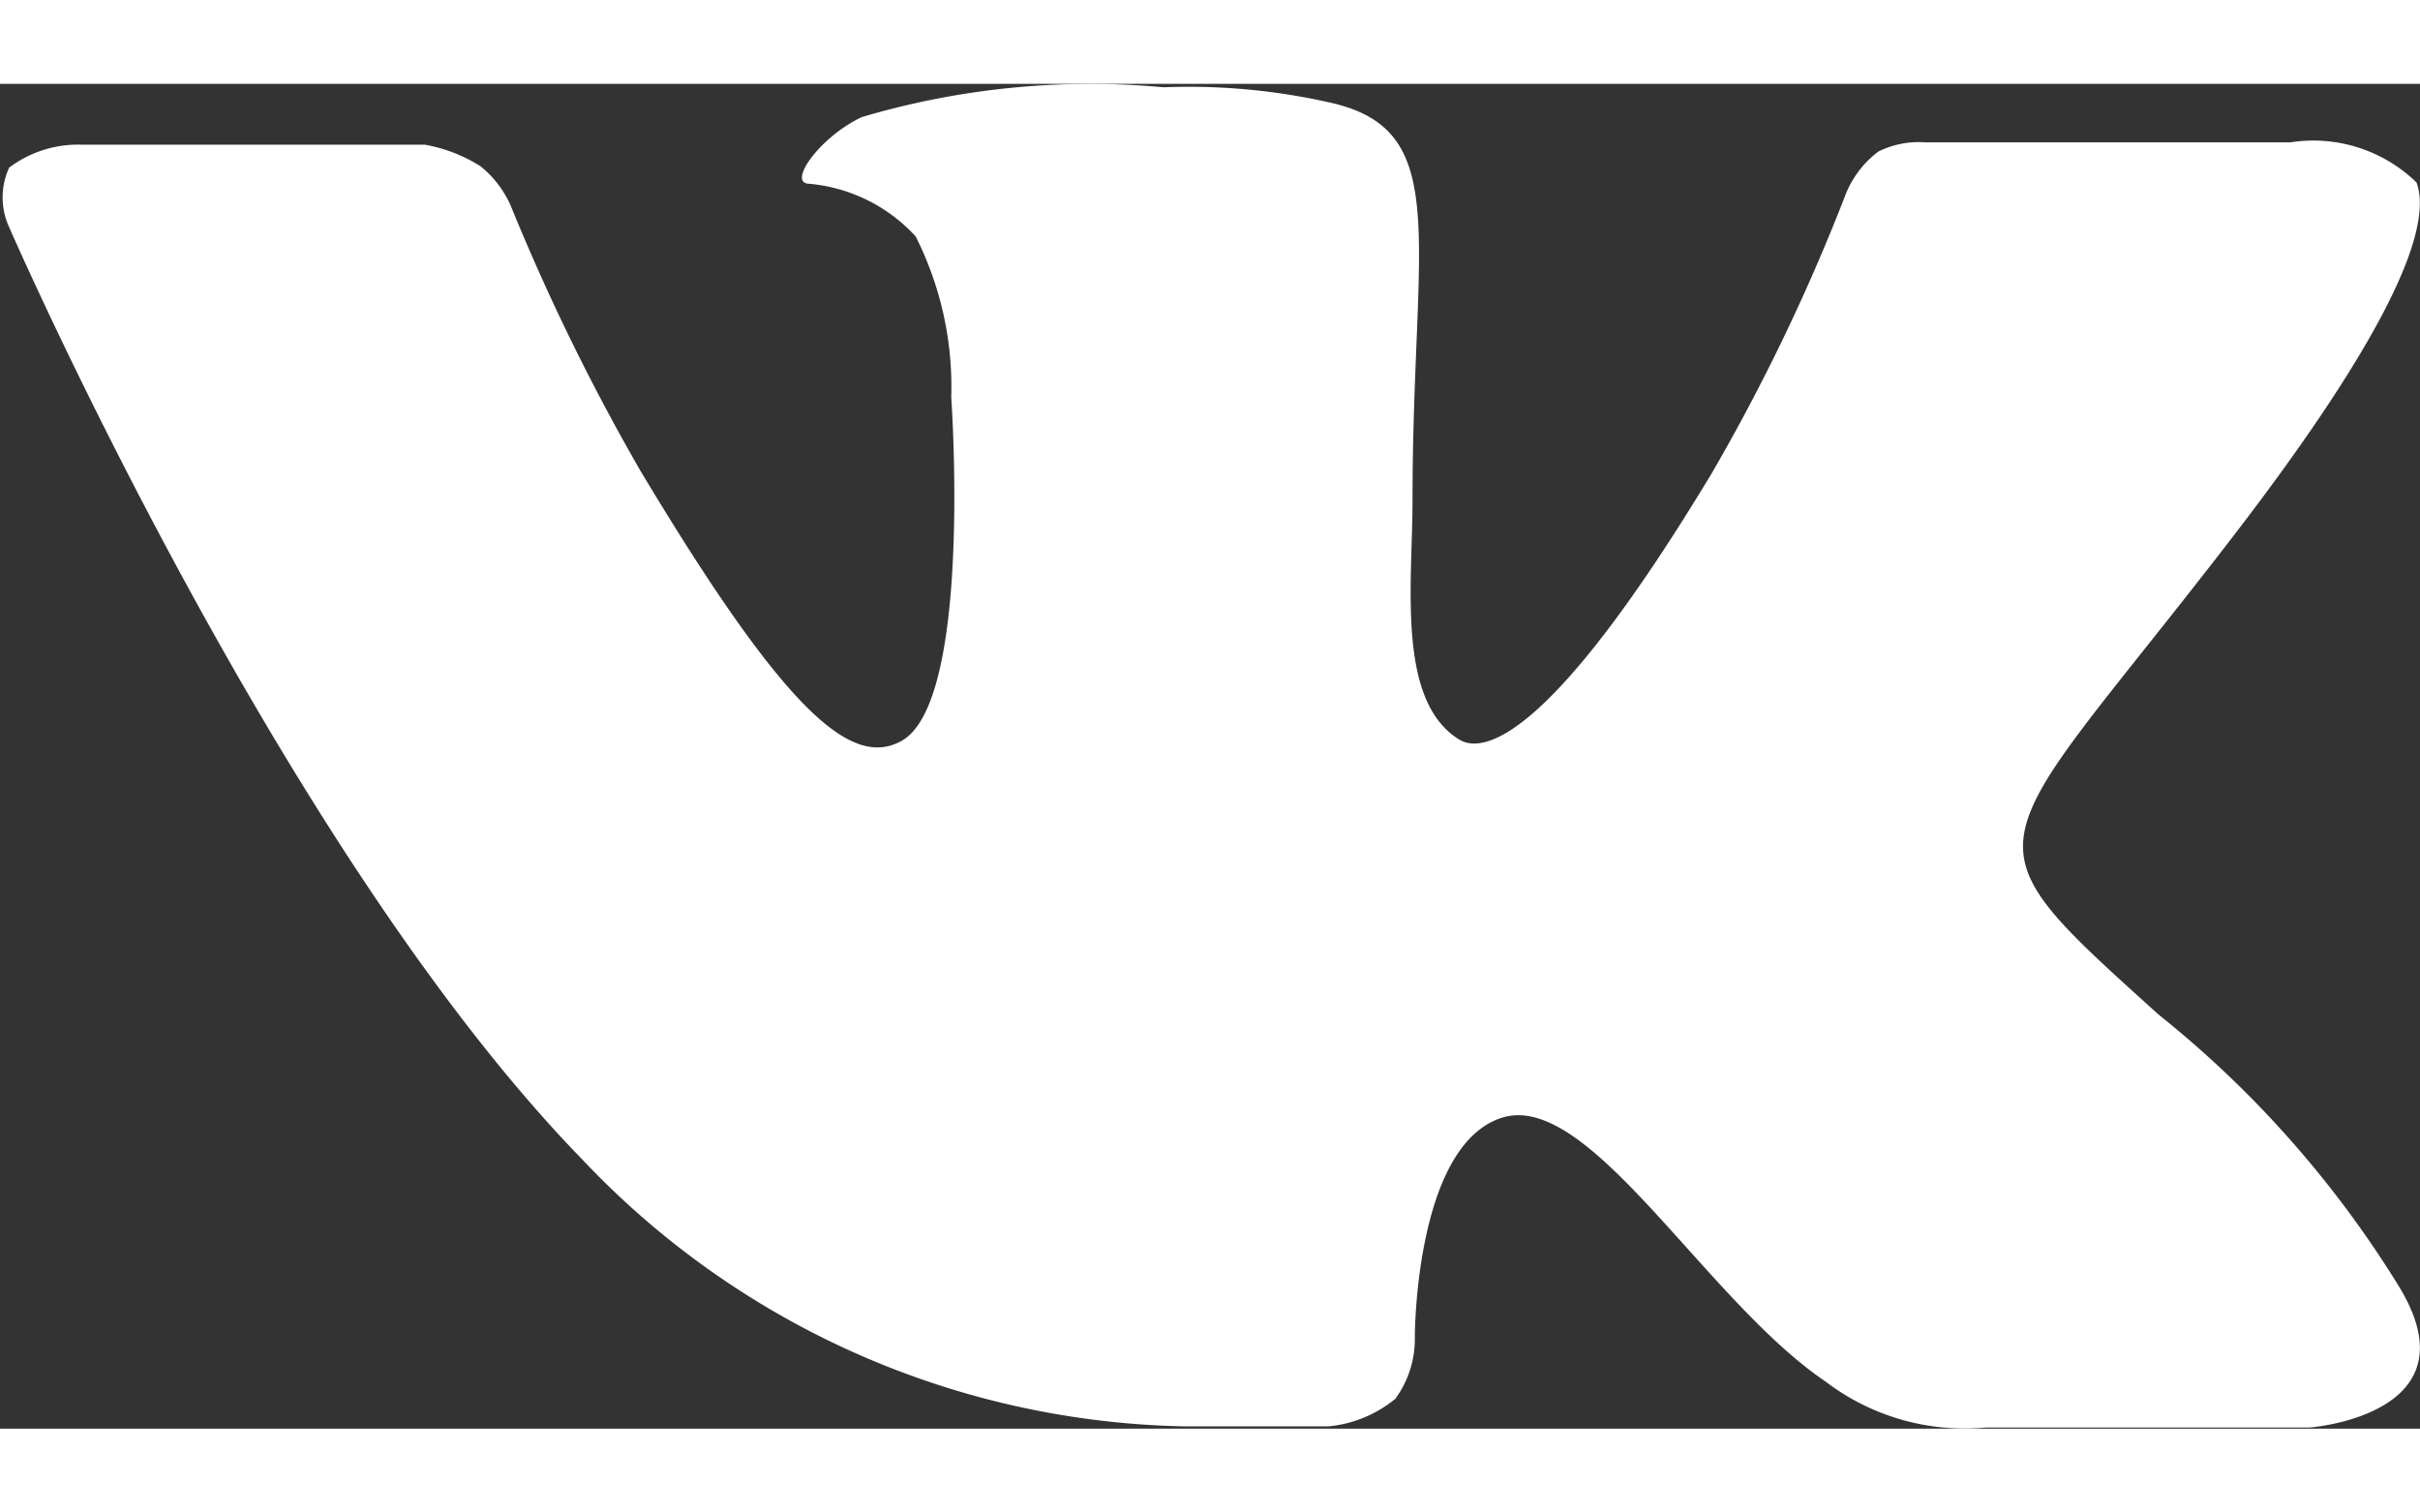 <svg id="Слой_1" data-name="Слой 1" xmlns="http://www.w3.org/2000/svg" width="16" height="10" viewBox="0 0 21.09 11.72"><rect x="0" y="0" width="21.09" height="11.72" fill="#333333" stroke="none"/><defs><style>.cls-1{fill:#fff;fill-rule:evenodd;}</style></defs><title>vk-small</title><path class="cls-1" d="M292.81,403.06h1.26a1.08,1.08,0,0,0,.58-0.24,0.88,0.88,0,0,0,.17-0.54s0-1.67.76-1.91,1.77,1.59,2.82,2.3a2,2,0,0,0,1.4.4h2.82s1.47-.11.77-1.24a9.21,9.21,0,0,0-2.09-2.36c-1.77-1.6-1.53-1.34.6-4.1,1.3-1.68,1.81-2.71,1.65-3.15a1.29,1.29,0,0,0-1.1-.35h-3.18a0.79,0.79,0,0,0-.41.08,0.87,0.87,0,0,0-.28.36,17.3,17.3,0,0,1-1.17,2.44c-1.41,2.34-2,2.46-2.21,2.32-0.54-.34-0.4-1.36-0.4-2.08,0-2.27.35-3.21-.69-3.46a5.58,5.58,0,0,0-1.48-.14,7,7,0,0,0-2.63.26c-0.36.17-.64,0.56-0.47,0.58a1.43,1.43,0,0,1,.94.46,2.91,2.91,0,0,1,.31,1.4s0.19,2.67-.44,3c-0.43.23-1-.24-2.27-2.36a18.9,18.9,0,0,1-1.13-2.31,0.92,0.92,0,0,0-.26-0.34,1.34,1.34,0,0,0-.49-0.19h-3a1,1,0,0,0-.62.2,0.62,0.62,0,0,0,0,.52s2.36,5.42,5,8.13A7.41,7.41,0,0,0,292.81,403.06Z" transform="translate(-282.49 -391.36)"/></svg>